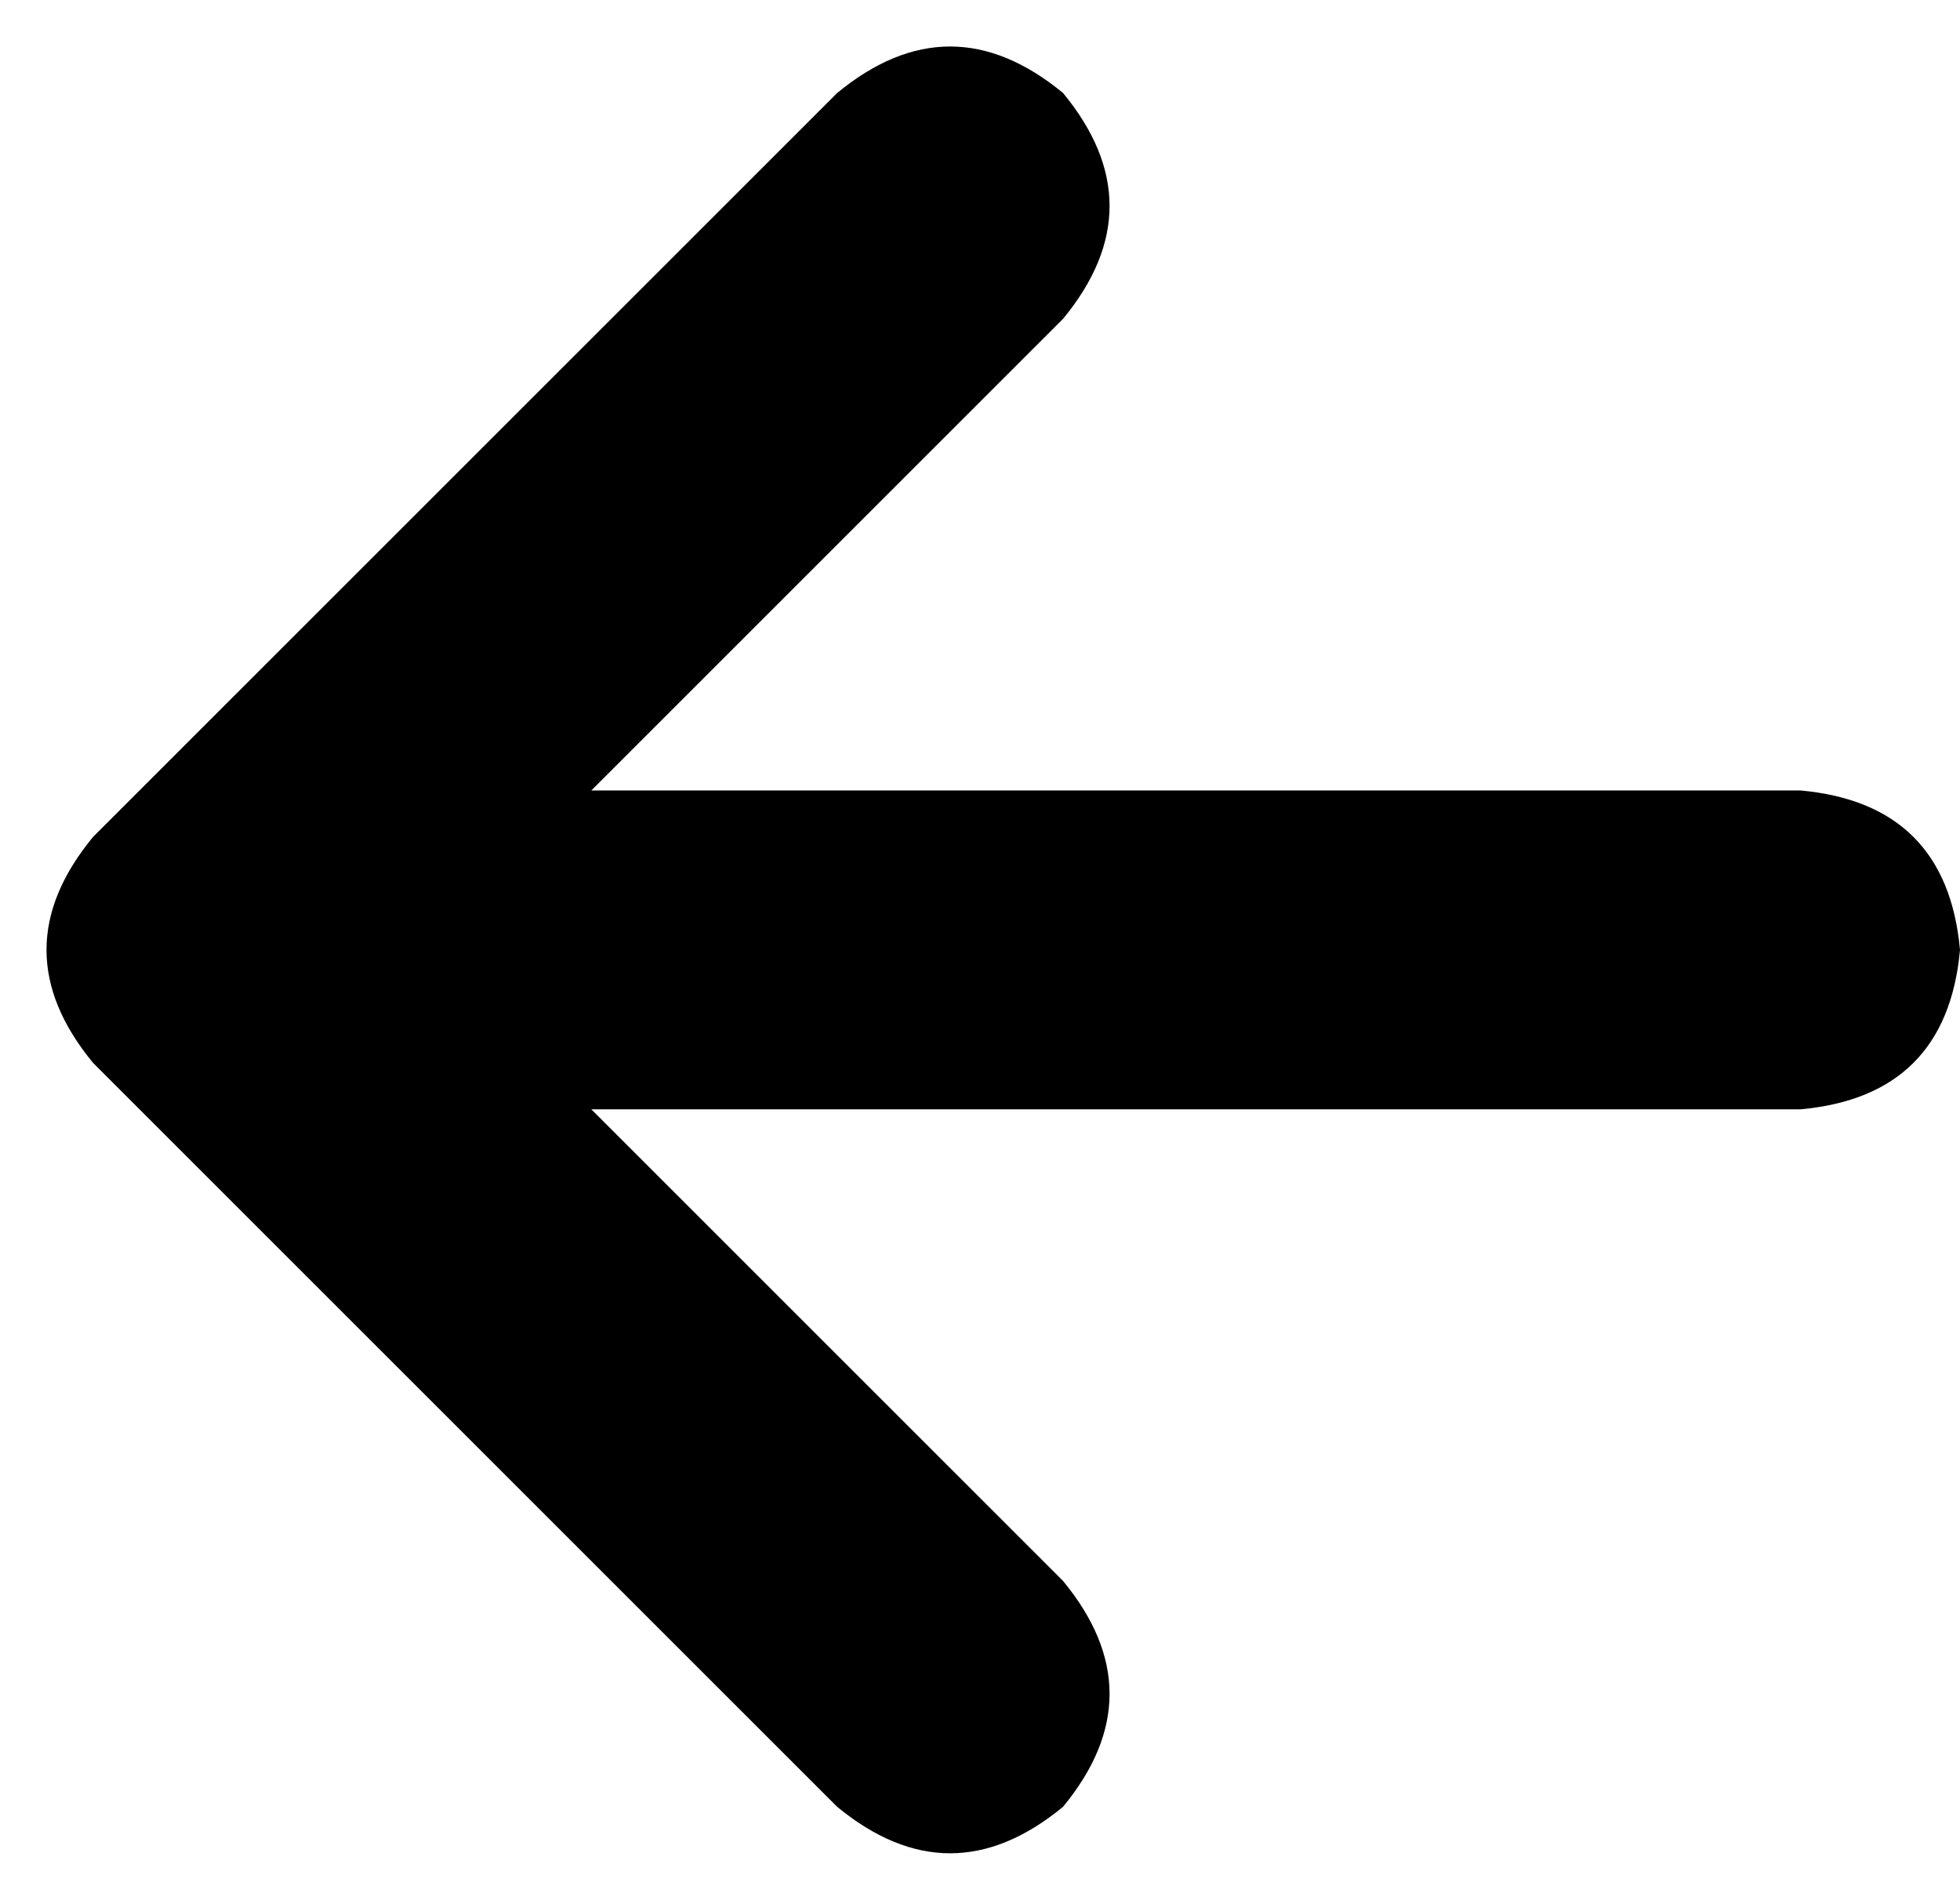 <svg xmlns="http://www.w3.org/2000/svg" viewBox="0 0 295 286">
    <path d="M 14 160 Q 0 143 14 126 L 126 14 Q 143 0 160 14 Q 174 31 160 48 L 89 119 L 271 119 Q 293 121 295 143 Q 293 165 271 167 L 89 167 L 160 238 Q 174 255 160 272 Q 143 286 126 272 L 14 160 L 14 160 Z"/>
</svg>
